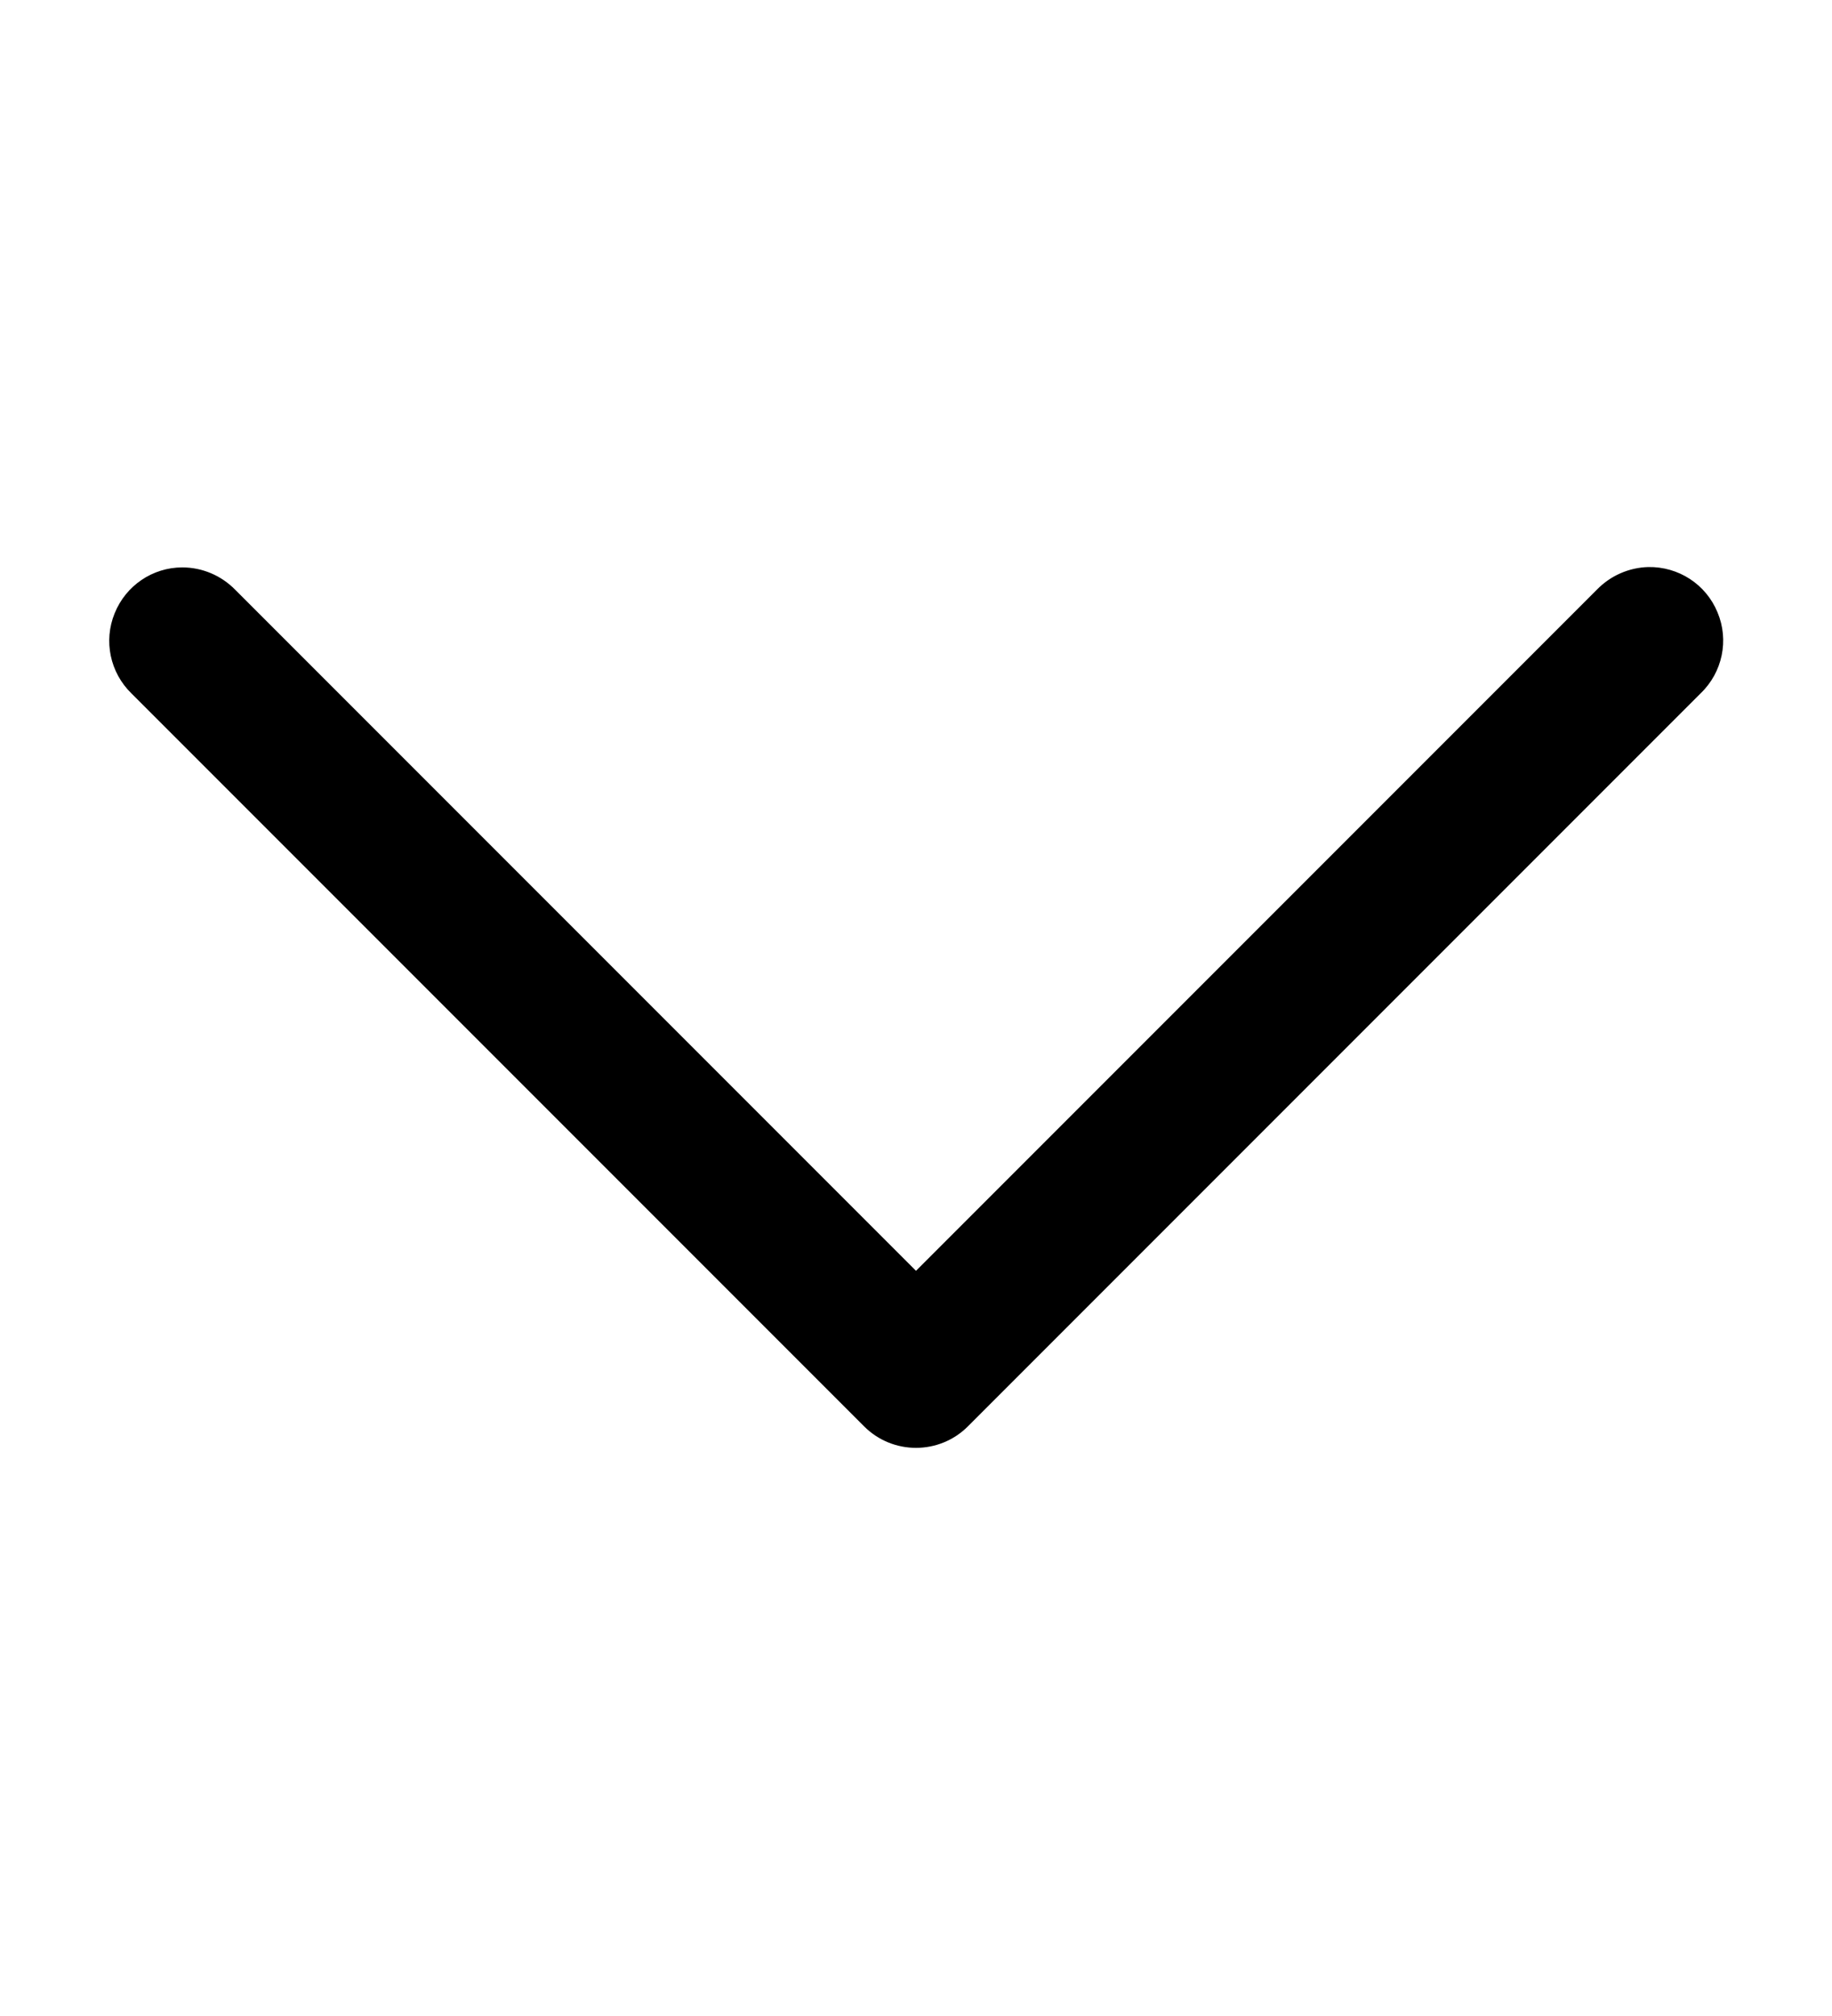 <svg width="10" height="11" viewBox="0 0 10 11" fill="none" xmlns="http://www.w3.org/2000/svg">
<path d="M8.997 3.094C8.891 3.097 8.791 3.141 8.717 3.217L5 6.934L1.283 3.217C1.207 3.14 1.104 3.096 0.995 3.096C0.833 3.096 0.687 3.195 0.626 3.346C0.564 3.497 0.601 3.67 0.717 3.783L4.717 7.783C4.873 7.939 5.127 7.939 5.283 7.783L9.283 3.783C9.402 3.669 9.439 3.493 9.375 3.341C9.312 3.188 9.162 3.091 8.997 3.094Z" fill="black"/>
</svg>
